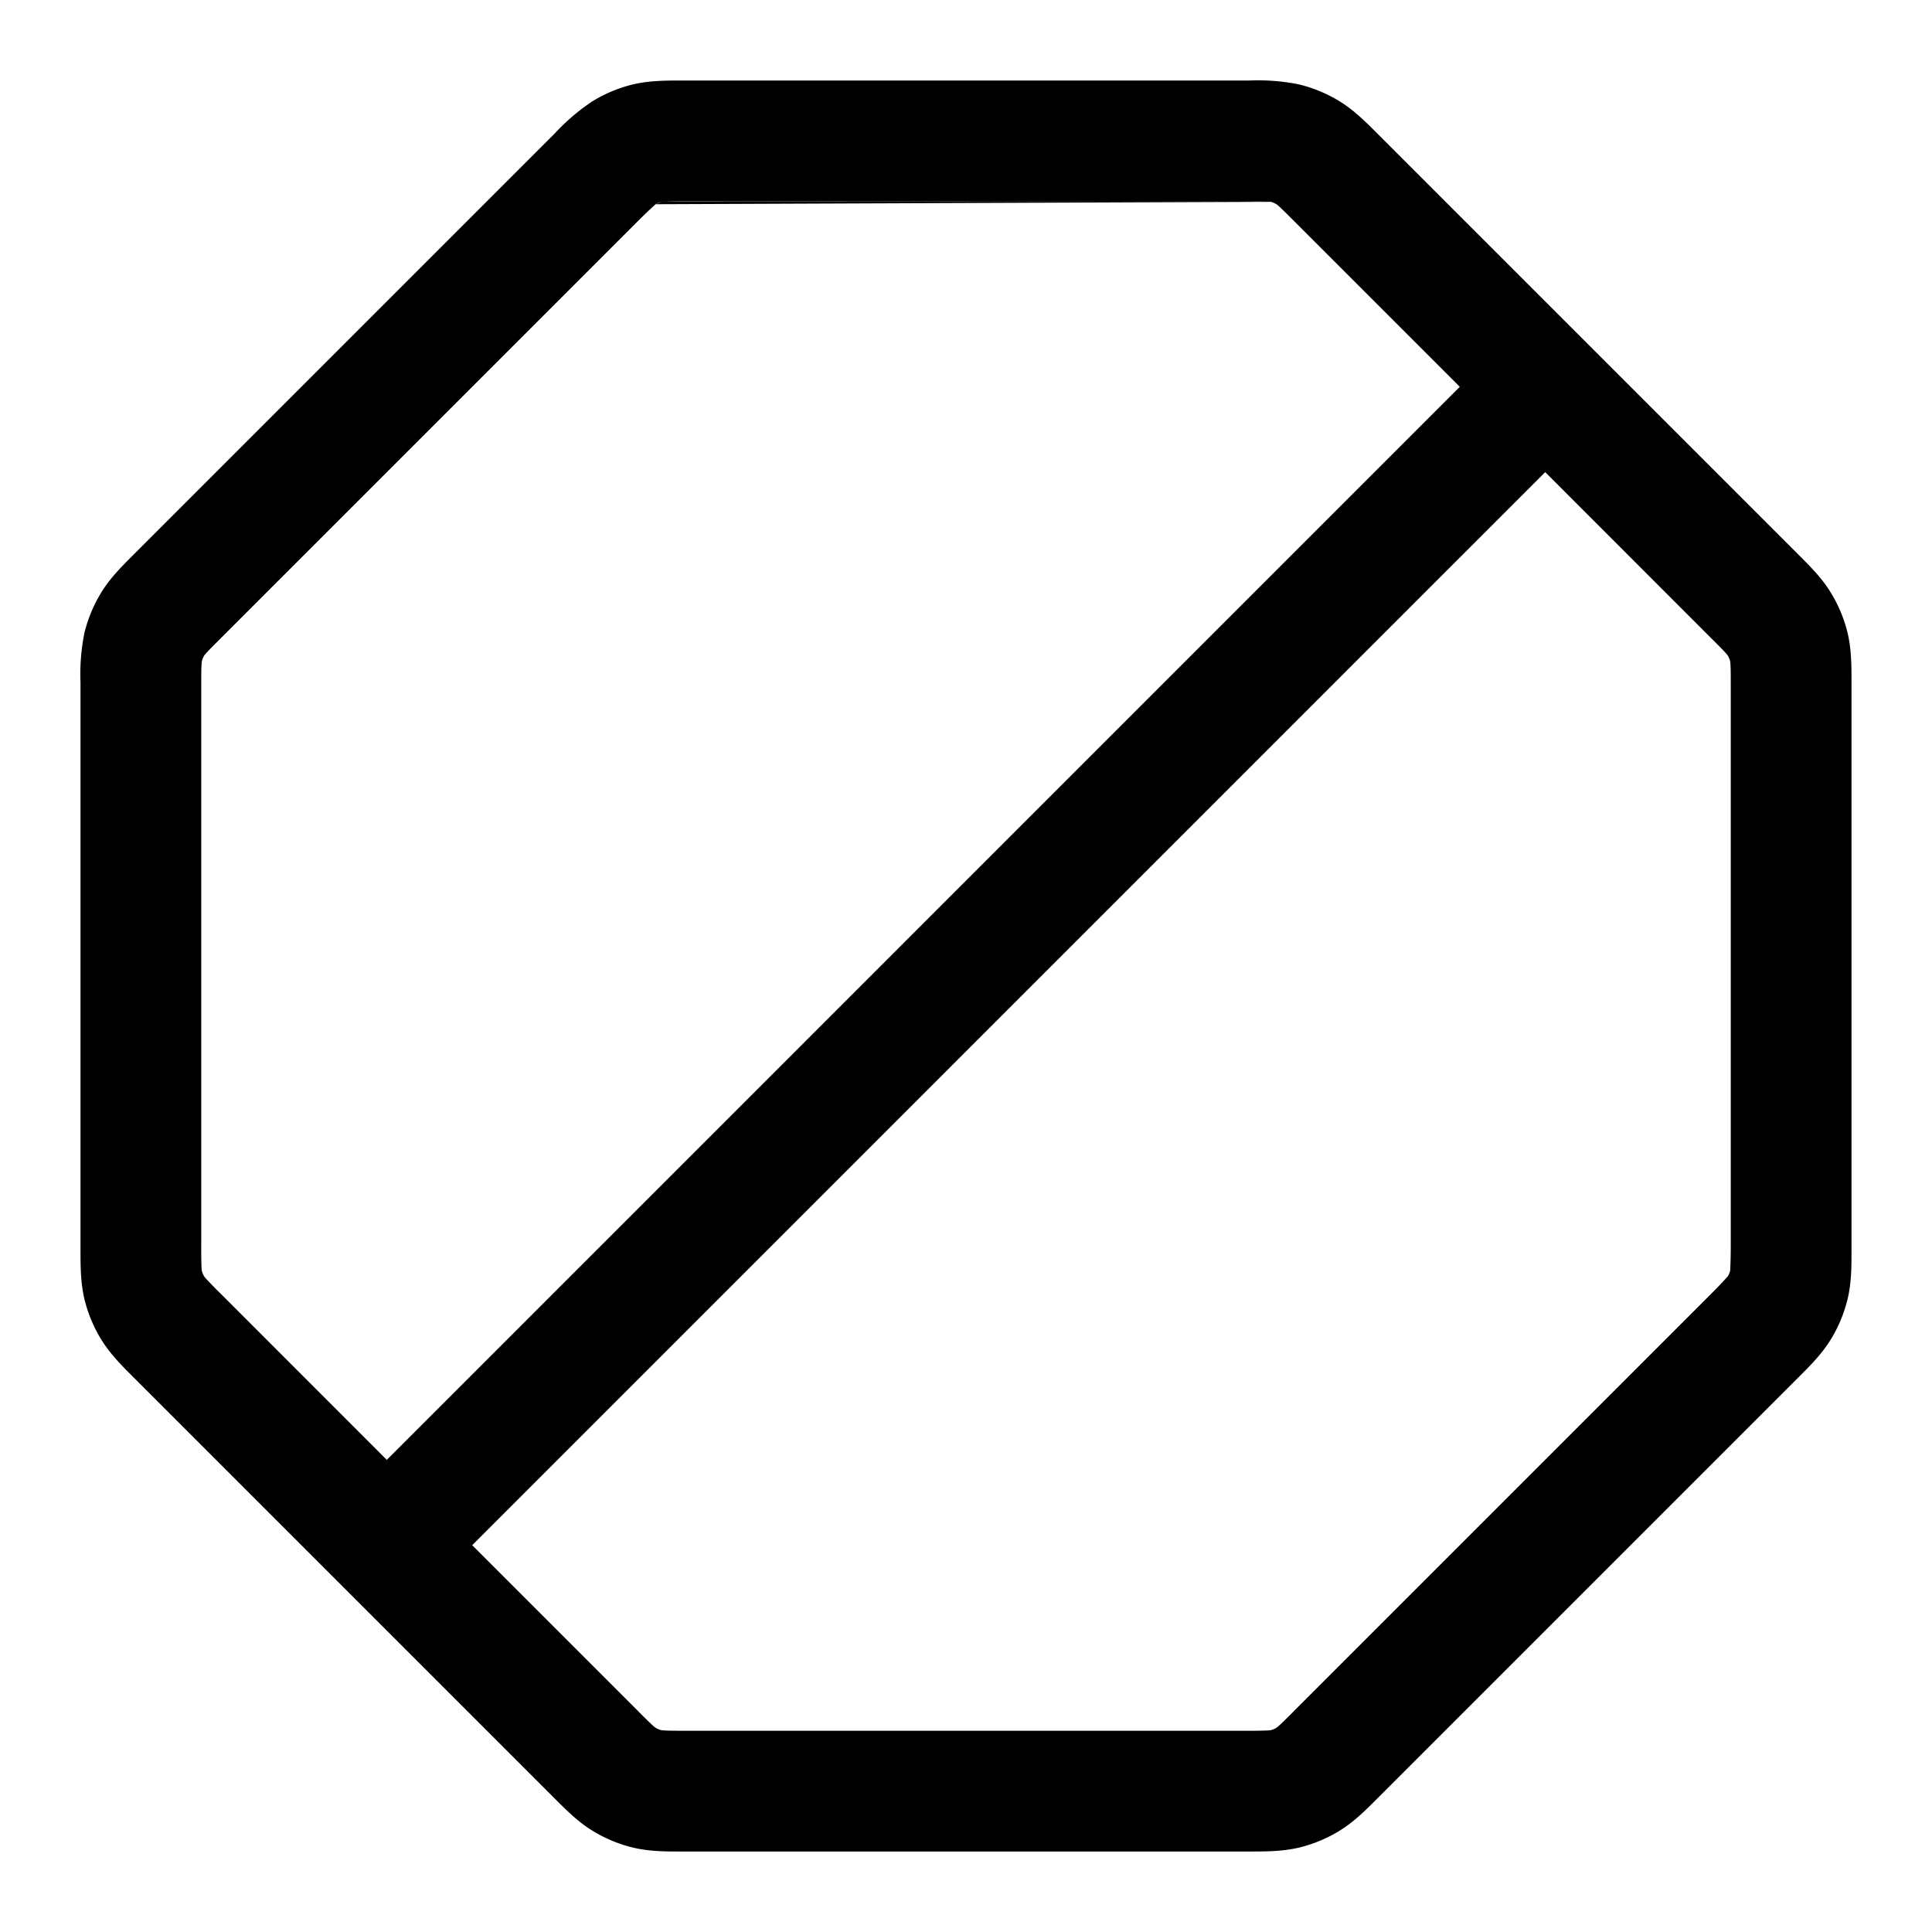 <svg xmlns="http://www.w3.org/2000/svg" width="24" height="24"><path fill-rule="evenodd" d="M15.525 1h-7.05c-.196 0-.405 0-.61.048a1.75 1.75 0 00-.505.21 2.57 2.57 0 00-.465.396l-.034.034-5.173 5.173-.034.034c-.138.138-.286.285-.396.465a1.75 1.75 0 00-.21.506A2.57 2.57 0 001 8.475v7.05c0 .196 0 .405.048.61.043.178.114.349.21.505.11.18.258.327.396.465l.034.034 5.173 5.173.034.034c.138.138.285.286.465.396.156.096.327.167.506.21.204.049.413.048.609.048h7.05c.196 0 .405 0 .61-.048.178-.043.349-.114.505-.21.18-.11.327-.258.465-.396l.034-.034 5.173-5.173.034-.034c.138-.138.286-.285.396-.465.096-.156.167-.327.21-.506.049-.204.048-.413.048-.609v-7.05c0-.196 0-.405-.048-.61a1.747 1.747 0 00-.21-.505c-.11-.18-.258-.327-.396-.465l-.034-.034-5.173-5.173-.034-.034c-.138-.138-.285-.286-.465-.396a1.75 1.75 0 00-.506-.21A2.57 2.57 0 0015.525 1zm.26 1.507zm-.052-.004a6.335 6.335 0 00-.256-.003l.256.003zm-7.466 0c.055-.003.127-.003.256-.003h6.954m-7.21.003a.456.456 0 00-.051.004l.051-.004zm-.052.004zm7.57 0a.25.25 0 01.071.03c-.004-.003.005.001.04.033.04.037.091.088.182.179l2.056 2.056-13.329 13.33-2.056-2.057a6.352 6.352 0 01-.179-.182c-.032-.035-.036-.044-.033-.04a.25.25 0 01-.03-.072c.001.005-.002-.004-.004-.052a6.33 6.33 0 01-.003-.255V8.523c0-.13 0-.201.003-.256.002-.047.005-.056.004-.051a.25.25 0 01.03-.072c-.003.003.001-.005.033-.04.037-.04.088-.091.179-.182l5.173-5.173a6.334 6.334 0 01.222-.212m.072-.03a.25.25 0 00-.072.03l.072-.03zm-2.35 16.688l13.329-13.33 2.056 2.057c.091.09.142.142.179.182.032.035.035.043.033.04a.25.25 0 01.03.072c-.001-.005.002.004.004.051.003.055.003.127.003.256v6.954a6.293 6.293 0 01-.007.307.249.249 0 01-.03.072 6.397 6.397 0 01-.212.222l-5.173 5.173a6.397 6.397 0 01-.182.179c-.035.032-.044.035-.04.033a.249.249 0 01-.072.03c.005-.001-.004.002-.051.004a6.3 6.3 0 01-.256.003H8.523c-.13 0-.201 0-.256-.003-.047-.002-.056-.005-.051-.004a.25.25 0 01-.072-.03c.003.002-.005-.001-.04-.033a6.393 6.393 0 01-.182-.179l-2.056-2.056z"/></svg>